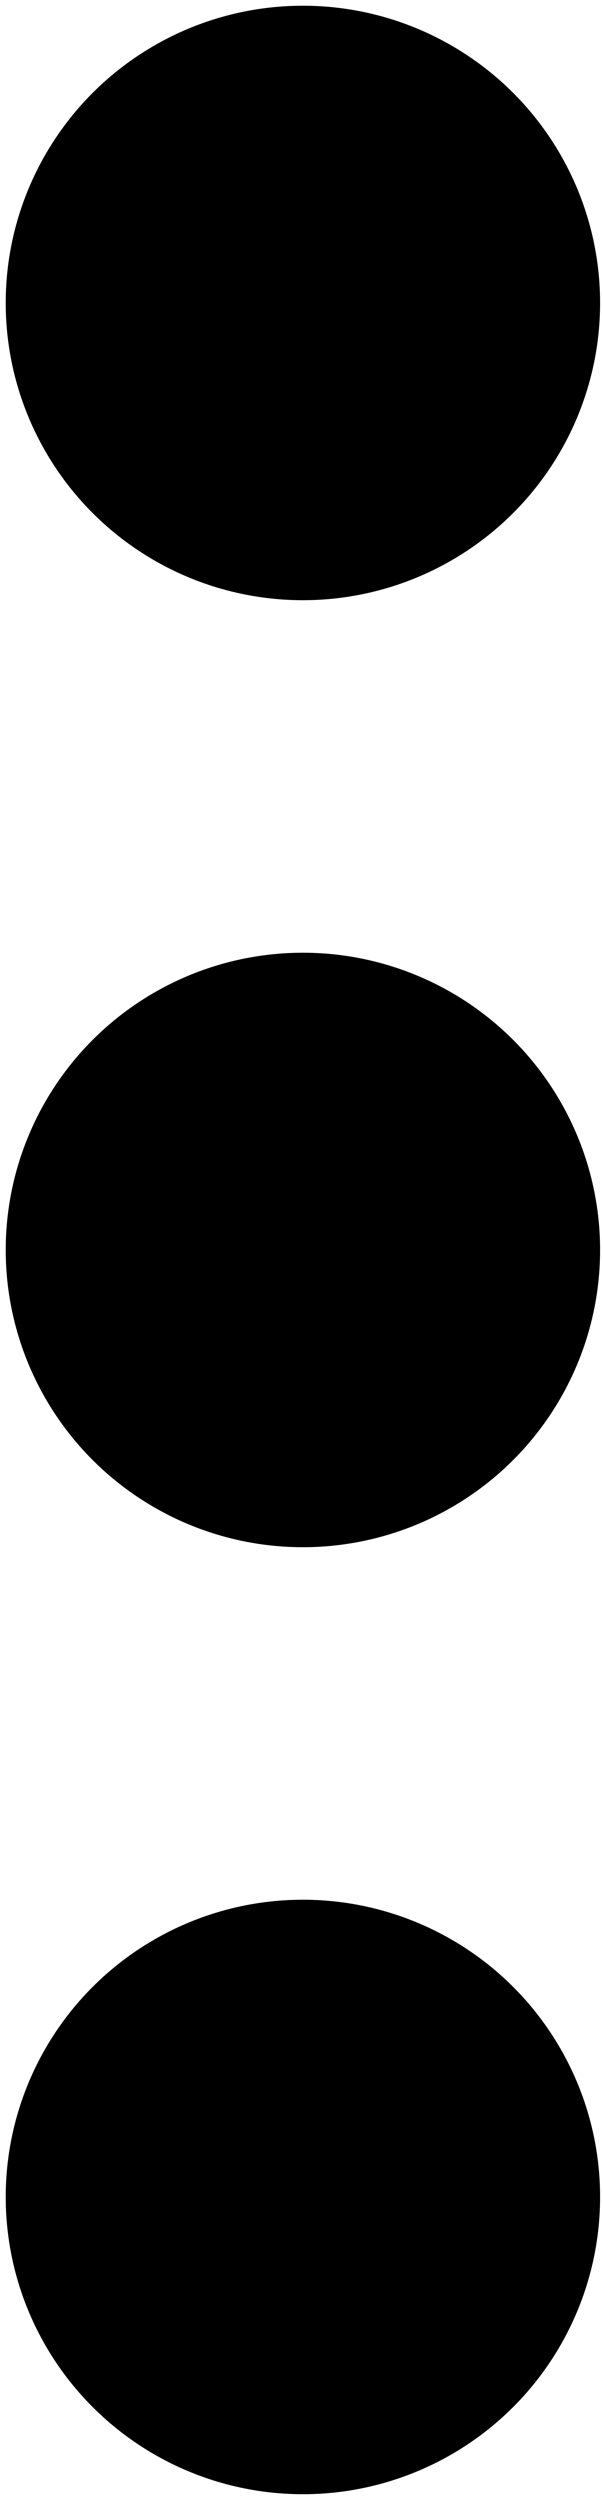 <?xml version="1.0" encoding="utf-8"?>
<!-- Generator: Adobe Illustrator 23.0.1, SVG Export Plug-In . SVG Version: 6.00 Build 0)  -->
<svg version="1.1" id="Calque_1" xmlns="http://www.w3.org/2000/svg" x="0px" y="0px"
     viewBox="0 0 3.16 13.12" style="enable-background:new 0 0 3.16 13.12;" xml:space="preserve">
<circle cx="1.59" cy="1.59" r="1.56"/>
<circle cx="1.59" cy="6.56" r="1.56"/>
<circle cx="1.59" cy="11.53" r="1.56"/>
</svg>

